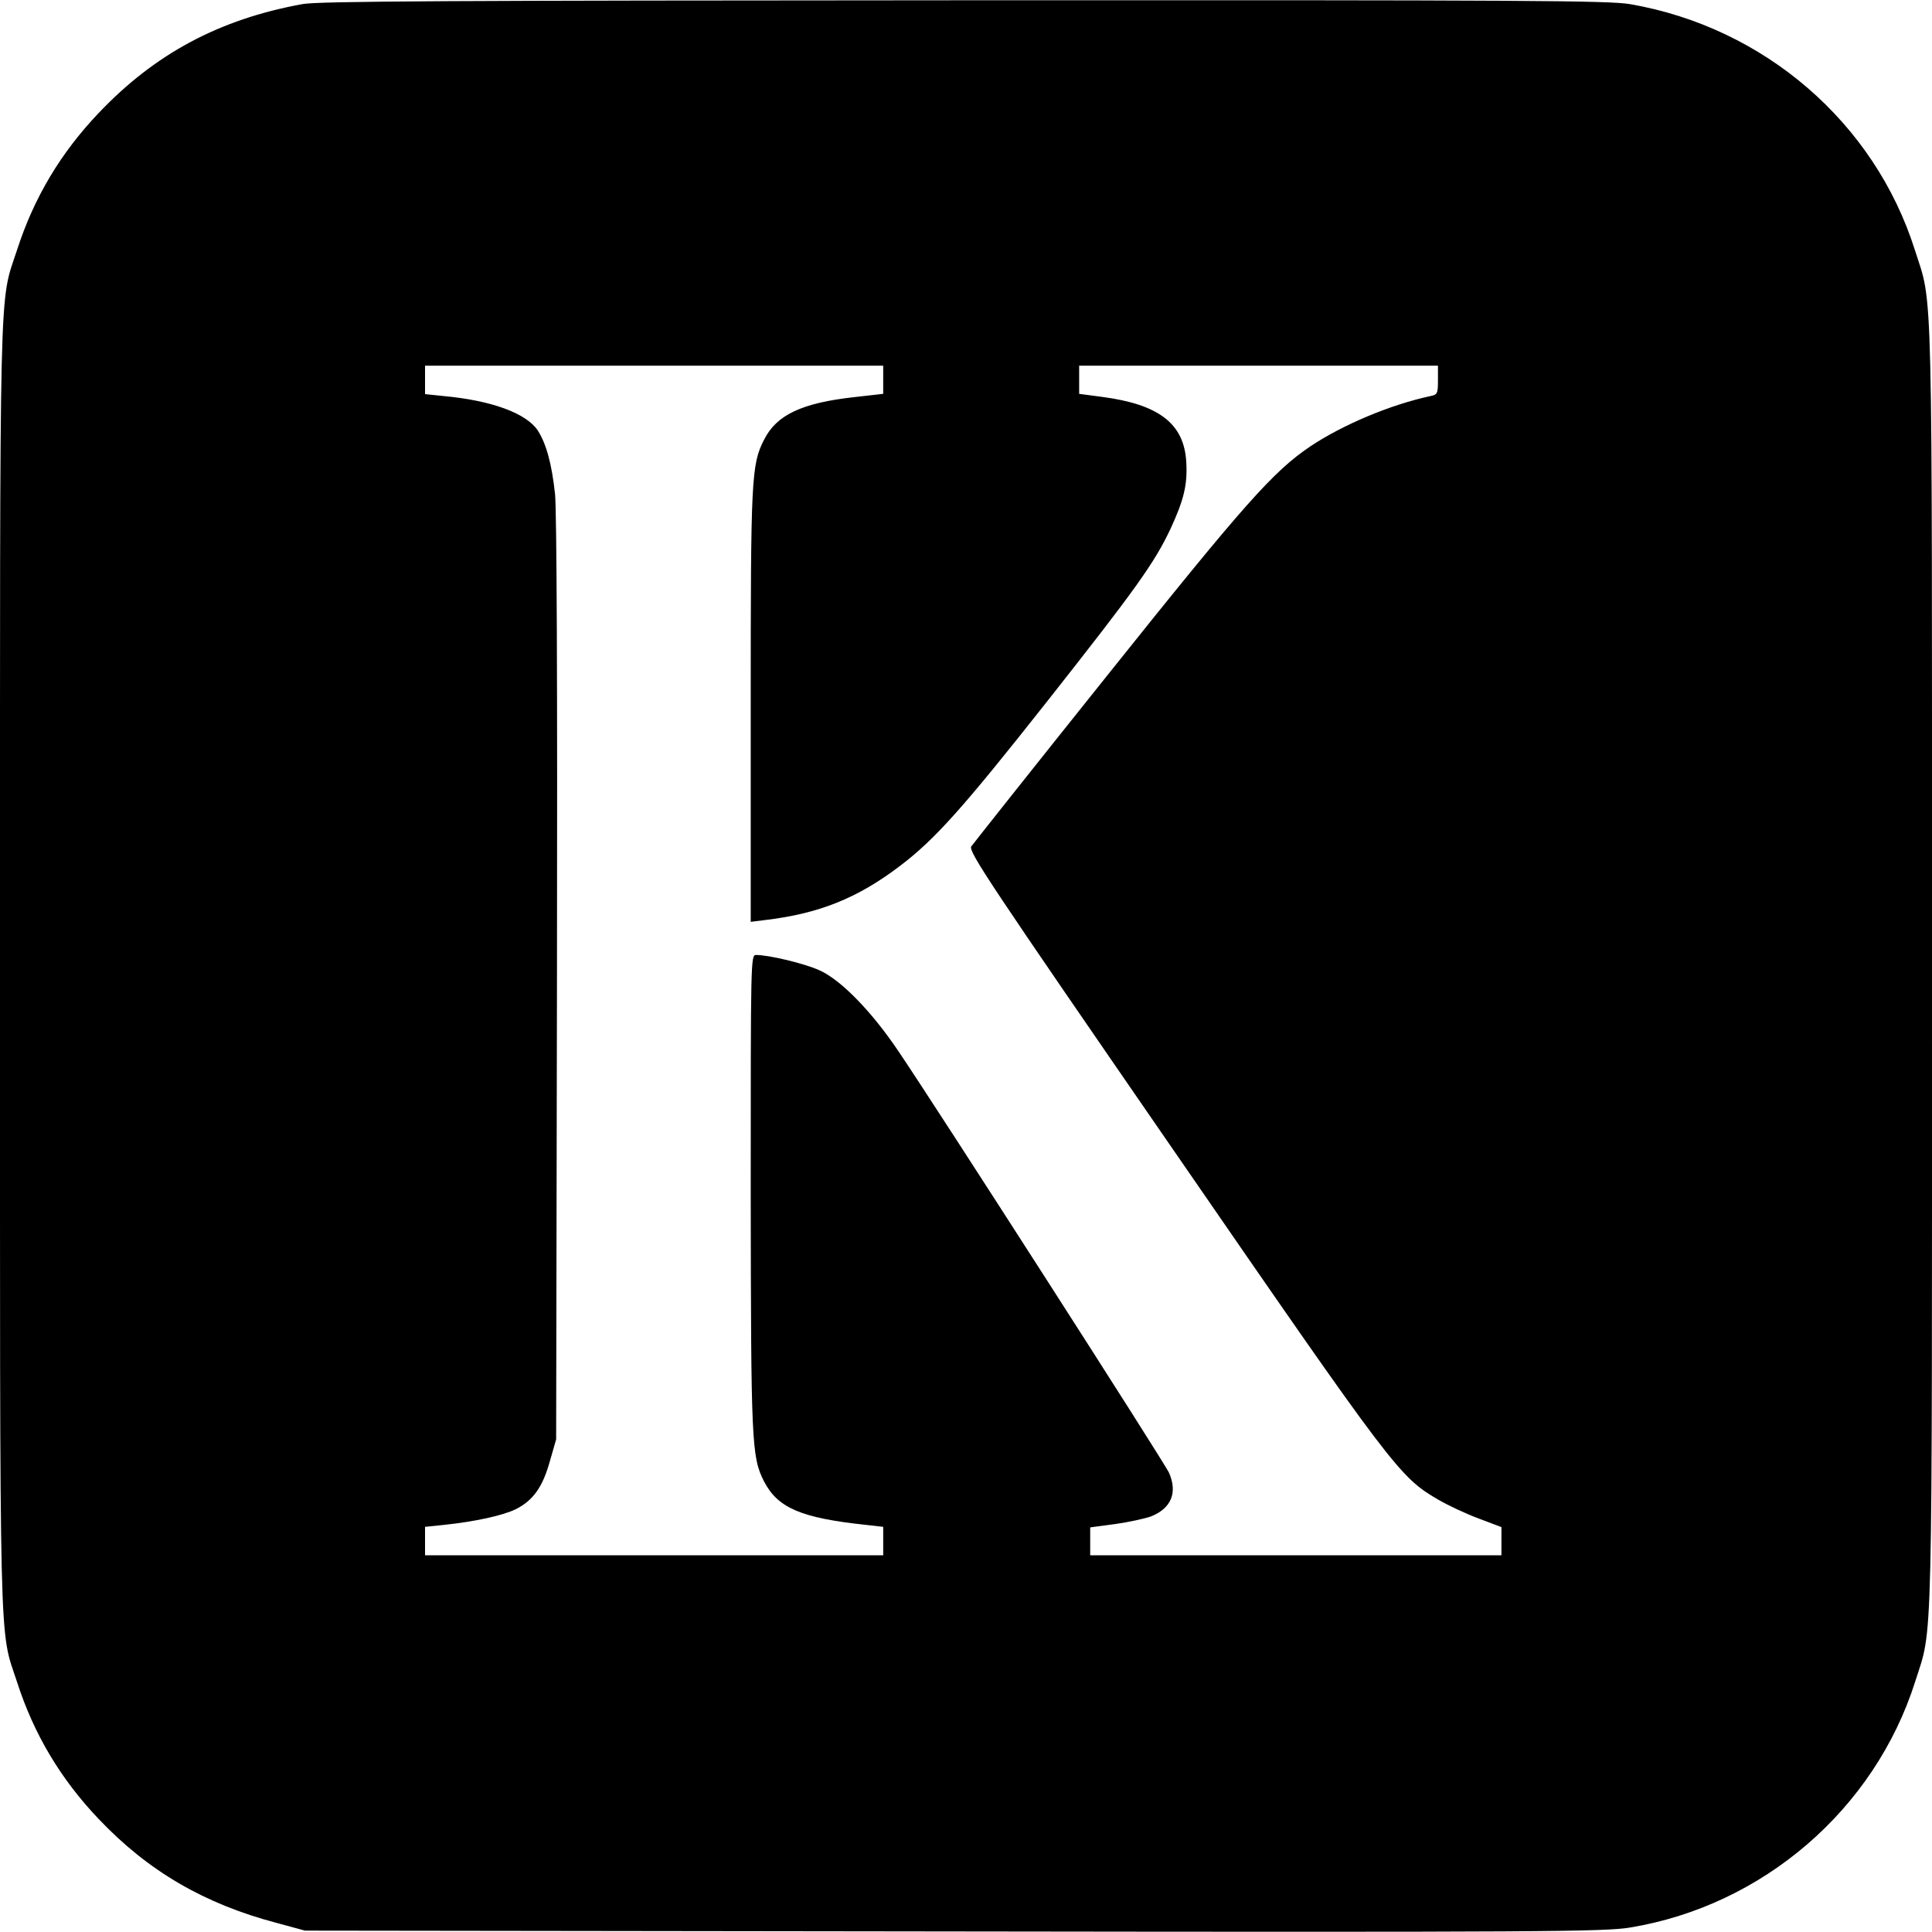 <?xml version="1.0" standalone="no"?>
<!DOCTYPE svg PUBLIC "-//W3C//DTD SVG 20010904//EN"
 "http://www.w3.org/TR/2001/REC-SVG-20010904/DTD/svg10.dtd">
<svg version="1.0" xmlns="http://www.w3.org/2000/svg"
 width="700pt" height="700pt" viewBox="0 0 700 700"
 preserveAspectRatio="xMidYMid meet">
<g transform="translate(0,700) scale(0.1,-0.1)"
fill="#000000" stroke="none">
<path d="M1095 6985 c-301 -55 -534 -180 -738 -395 -137 -144 -234 -306 -295
-495 -66 -201 -62 -41 -62 -2595 0 -2554 -4 -2394 62 -2595 61 -189 158 -351
295 -495 179 -189 383 -308 645 -377 l103 -28 2350 -3 c2138 -3 2359 -1 2450
14 482 79 887 428 1034 891 65 205 61 44 61 2593 0 2550 4 2387 -62 2594 -146
462 -546 807 -1032 891 -78 13 -368 15 -2415 14 -1858 -1 -2340 -3 -2396 -14z
m2105 -1361 l0 -51 -106 -12 c-188 -21 -280 -64 -325 -153 -47 -91 -49 -139
-49 -969 l0 -779 48 6 c198 23 338 79 492 196 127 96 228 209 535 598 321 407
388 501 446 624 49 106 62 161 57 243 -8 138 -99 208 -305 235 l-83 11 0 51 0
51 650 0 650 0 0 -52 c0 -49 -2 -53 -27 -58 -145 -31 -318 -104 -435 -182
-135 -91 -239 -208 -736 -830 -264 -330 -486 -610 -493 -620 -11 -18 70 -139
732 -1099 799 -1159 819 -1185 959 -1267 36 -21 102 -52 148 -69 l82 -31 0
-51 0 -51 -745 0 -745 0 0 51 0 50 90 12 c50 7 109 20 131 28 72 29 96 85 65
157 -13 32 -845 1328 -980 1527 -98 146 -210 260 -286 294 -54 25 -184 56
-231 56 -19 0 -19 -20 -19 -857 1 -911 3 -961 48 -1050 50 -97 135 -133 370
-158 l62 -7 0 -51 0 -52 -830 0 -830 0 0 52 0 51 68 7 c114 12 214 34 261 57
63 32 97 80 123 173 l23 80 3 1665 c2 1085 -1 1698 -7 1760 -12 111 -32 183
-63 231 -42 62 -167 108 -340 124 l-68 7 0 51 0 52 830 0 830 0 0 -51z"/>
</g>
</svg>
